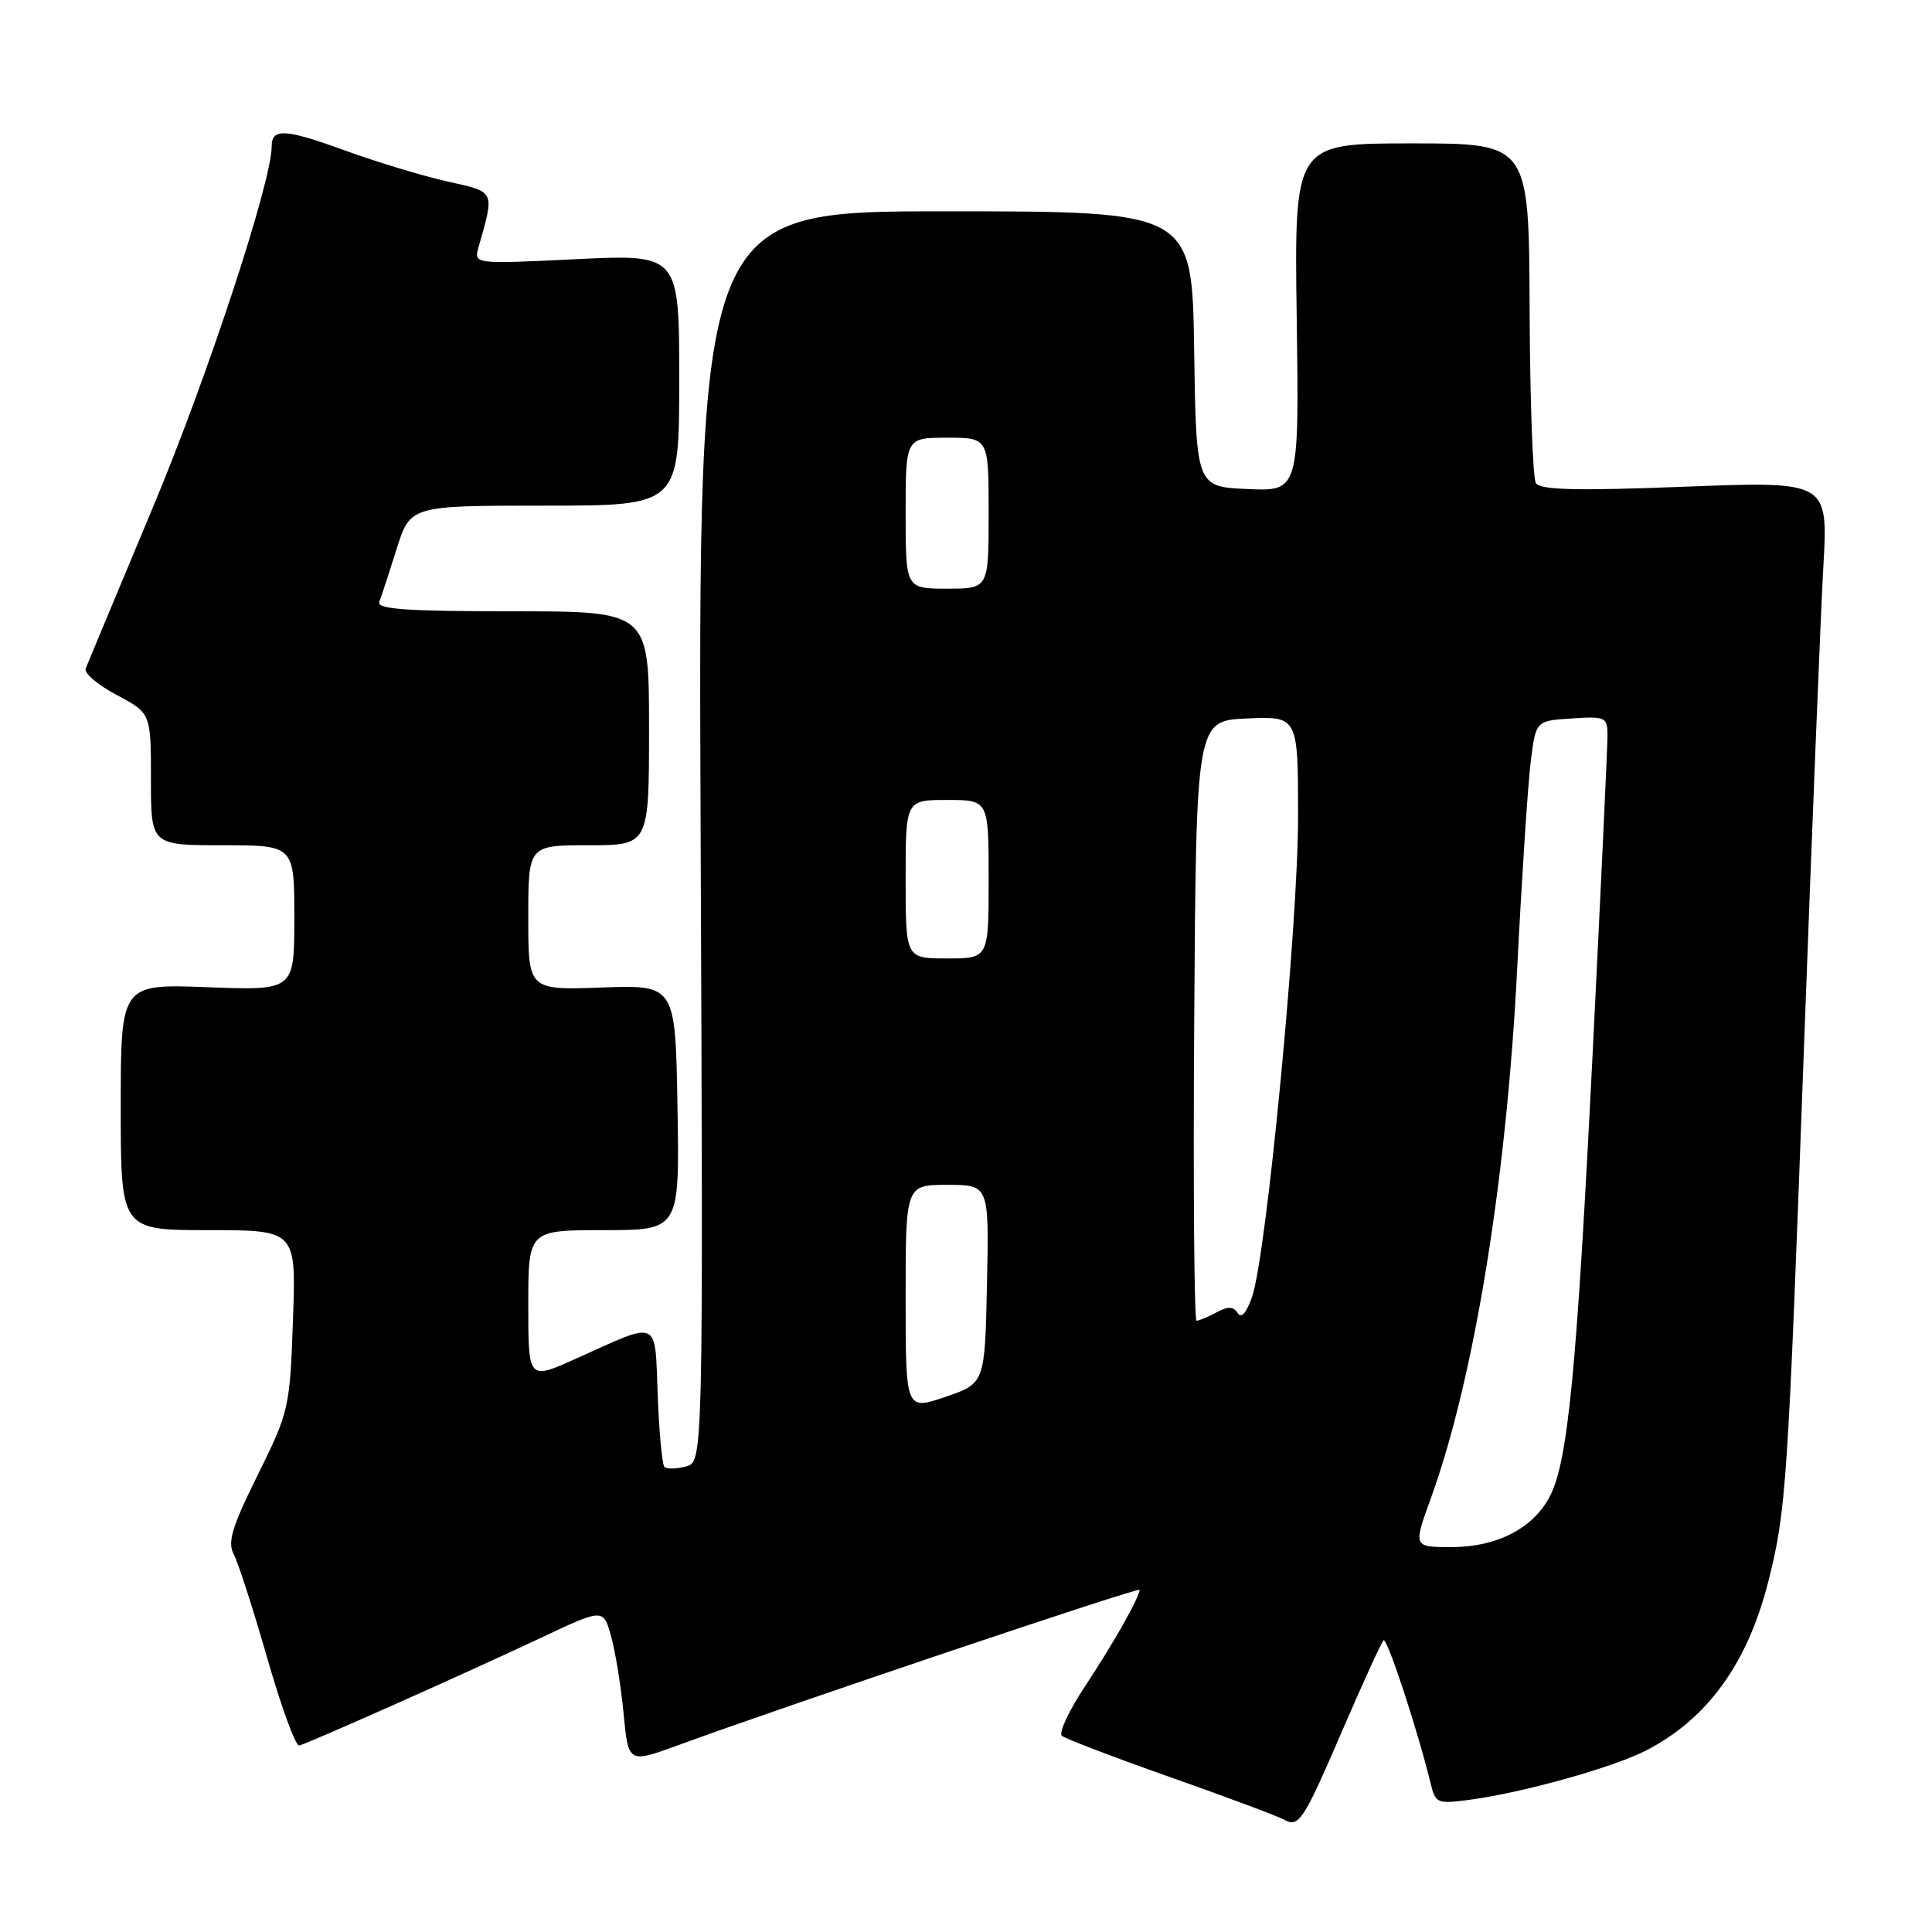 <?xml version="1.0" encoding="UTF-8" standalone="no"?>
<!DOCTYPE svg PUBLIC "-//W3C//DTD SVG 1.1//EN" "http://www.w3.org/Graphics/SVG/1.1/DTD/svg11.dtd" >
<svg xmlns="http://www.w3.org/2000/svg" xmlns:xlink="http://www.w3.org/1999/xlink" version="1.1" viewBox="0 0 256 256">
 <g >
 <path fill="currentColor"
d=" M 177.97 229.06 C 180.63 222.90 183.04 217.63 183.32 217.35 C 183.78 216.89 187.81 229.13 189.56 236.29 C 190.21 238.98 190.42 239.06 194.87 238.46 C 201.85 237.52 213.65 234.22 218.05 231.98 C 226.23 227.80 231.59 220.40 234.34 209.44 C 236.68 200.14 236.90 196.76 238.99 140.00 C 240.07 110.58 241.25 81.38 241.60 75.13 C 242.25 63.76 242.25 63.76 223.25 64.49 C 208.83 65.05 204.08 64.93 203.51 64.01 C 203.10 63.35 202.73 52.95 202.68 40.90 C 202.60 19.00 202.60 19.00 187.05 19.00 C 171.50 19.00 171.50 19.00 171.82 42.05 C 172.14 65.09 172.14 65.09 165.32 64.80 C 158.50 64.50 158.50 64.50 158.23 46.25 C 157.95 28.00 157.95 28.00 125.23 28.00 C 92.50 28.00 92.50 28.00 92.84 110.86 C 93.18 193.72 93.18 193.72 90.88 194.32 C 89.62 194.65 88.34 194.68 88.04 194.38 C 87.74 194.08 87.34 189.81 87.15 184.88 C 86.75 174.61 87.56 174.97 76.25 180.06 C 70.00 182.87 70.00 182.87 70.00 172.94 C 70.00 163.00 70.00 163.00 80.02 163.00 C 90.05 163.00 90.05 163.00 89.77 146.75 C 89.50 130.50 89.50 130.50 79.75 130.85 C 70.00 131.20 70.00 131.20 70.00 121.60 C 70.00 112.00 70.00 112.00 78.00 112.00 C 86.00 112.00 86.00 112.00 86.00 96.50 C 86.00 81.00 86.00 81.00 67.89 81.00 C 53.82 81.00 49.89 80.72 50.26 79.75 C 50.53 79.06 51.56 75.91 52.55 72.75 C 54.37 67.00 54.37 67.00 72.18 67.00 C 90.00 67.00 90.00 67.00 90.00 50.34 C 90.00 33.69 90.00 33.69 76.38 34.34 C 62.77 35.00 62.77 35.00 63.41 32.75 C 65.55 25.21 65.67 25.47 59.34 24.06 C 56.13 23.35 49.95 21.48 45.62 19.91 C 37.78 17.06 36.00 16.96 36.00 19.39 C 36.00 24.06 27.56 49.75 20.36 66.99 C 15.64 78.27 11.59 87.99 11.35 88.59 C 11.11 89.19 12.96 90.76 15.46 92.09 C 20.00 94.50 20.00 94.50 20.00 103.25 C 20.00 112.00 20.00 112.00 29.50 112.00 C 39.00 112.00 39.00 112.00 39.00 121.63 C 39.00 131.25 39.00 131.25 27.50 130.81 C 16.00 130.37 16.00 130.37 16.00 146.69 C 16.00 163.00 16.00 163.00 27.62 163.00 C 39.25 163.00 39.25 163.00 38.82 174.93 C 38.41 186.58 38.29 187.07 34.16 195.42 C 30.74 202.31 30.12 204.36 30.97 205.94 C 31.55 207.02 33.54 213.21 35.41 219.70 C 37.27 226.19 39.18 231.41 39.65 231.29 C 40.87 231.00 62.05 221.56 71.72 217.00 C 79.94 213.12 79.94 213.12 80.97 216.81 C 81.54 218.84 82.29 223.46 82.63 227.08 C 83.26 233.66 83.26 233.66 89.88 231.24 C 104.27 225.97 151.00 210.24 151.00 210.66 C 151.00 211.62 147.51 217.80 143.80 223.40 C 141.65 226.64 140.26 229.61 140.70 230.00 C 141.14 230.38 147.57 232.84 155.00 235.46 C 162.43 238.08 169.18 240.60 170.00 241.05 C 172.13 242.22 172.59 241.54 177.97 229.06 Z  M 189.59 198.54 C 195.30 182.82 199.61 156.40 201.03 128.43 C 201.64 116.37 202.45 104.03 202.82 101.00 C 203.50 95.50 203.50 95.50 208.25 95.20 C 212.79 94.90 213.00 95.01 213.00 97.53 C 213.00 98.98 212.11 118.02 211.02 139.83 C 208.93 181.58 207.77 193.62 205.37 198.26 C 203.18 202.50 198.36 204.99 192.37 205.00 C 187.25 205.00 187.25 205.00 189.59 198.54 Z  M 120.00 171.94 C 120.00 157.00 120.00 157.00 125.53 157.00 C 131.06 157.00 131.06 157.00 130.78 170.16 C 130.50 183.31 130.50 183.31 125.25 185.10 C 120.00 186.88 120.00 186.88 120.00 171.94 Z  M 158.24 135.25 C 158.50 95.50 158.50 95.50 165.25 95.20 C 172.00 94.91 172.00 94.91 172.00 108.25 C 172.00 122.67 167.81 166.39 165.90 171.85 C 165.16 173.98 164.47 174.76 164.00 173.99 C 163.44 173.10 162.73 173.07 161.19 173.90 C 160.06 174.50 158.87 175.00 158.55 175.00 C 158.24 175.00 158.09 157.11 158.24 135.25 Z  M 120.00 116.50 C 120.00 106.00 120.00 106.00 125.50 106.00 C 131.00 106.00 131.00 106.00 131.00 116.50 C 131.00 127.00 131.00 127.00 125.50 127.00 C 120.00 127.00 120.00 127.00 120.00 116.50 Z  M 120.00 68.00 C 120.00 58.00 120.00 58.00 125.50 58.00 C 131.00 58.00 131.00 58.00 131.00 68.00 C 131.00 78.00 131.00 78.00 125.50 78.00 C 120.00 78.00 120.00 78.00 120.00 68.00 Z "/>
</g>
</svg>